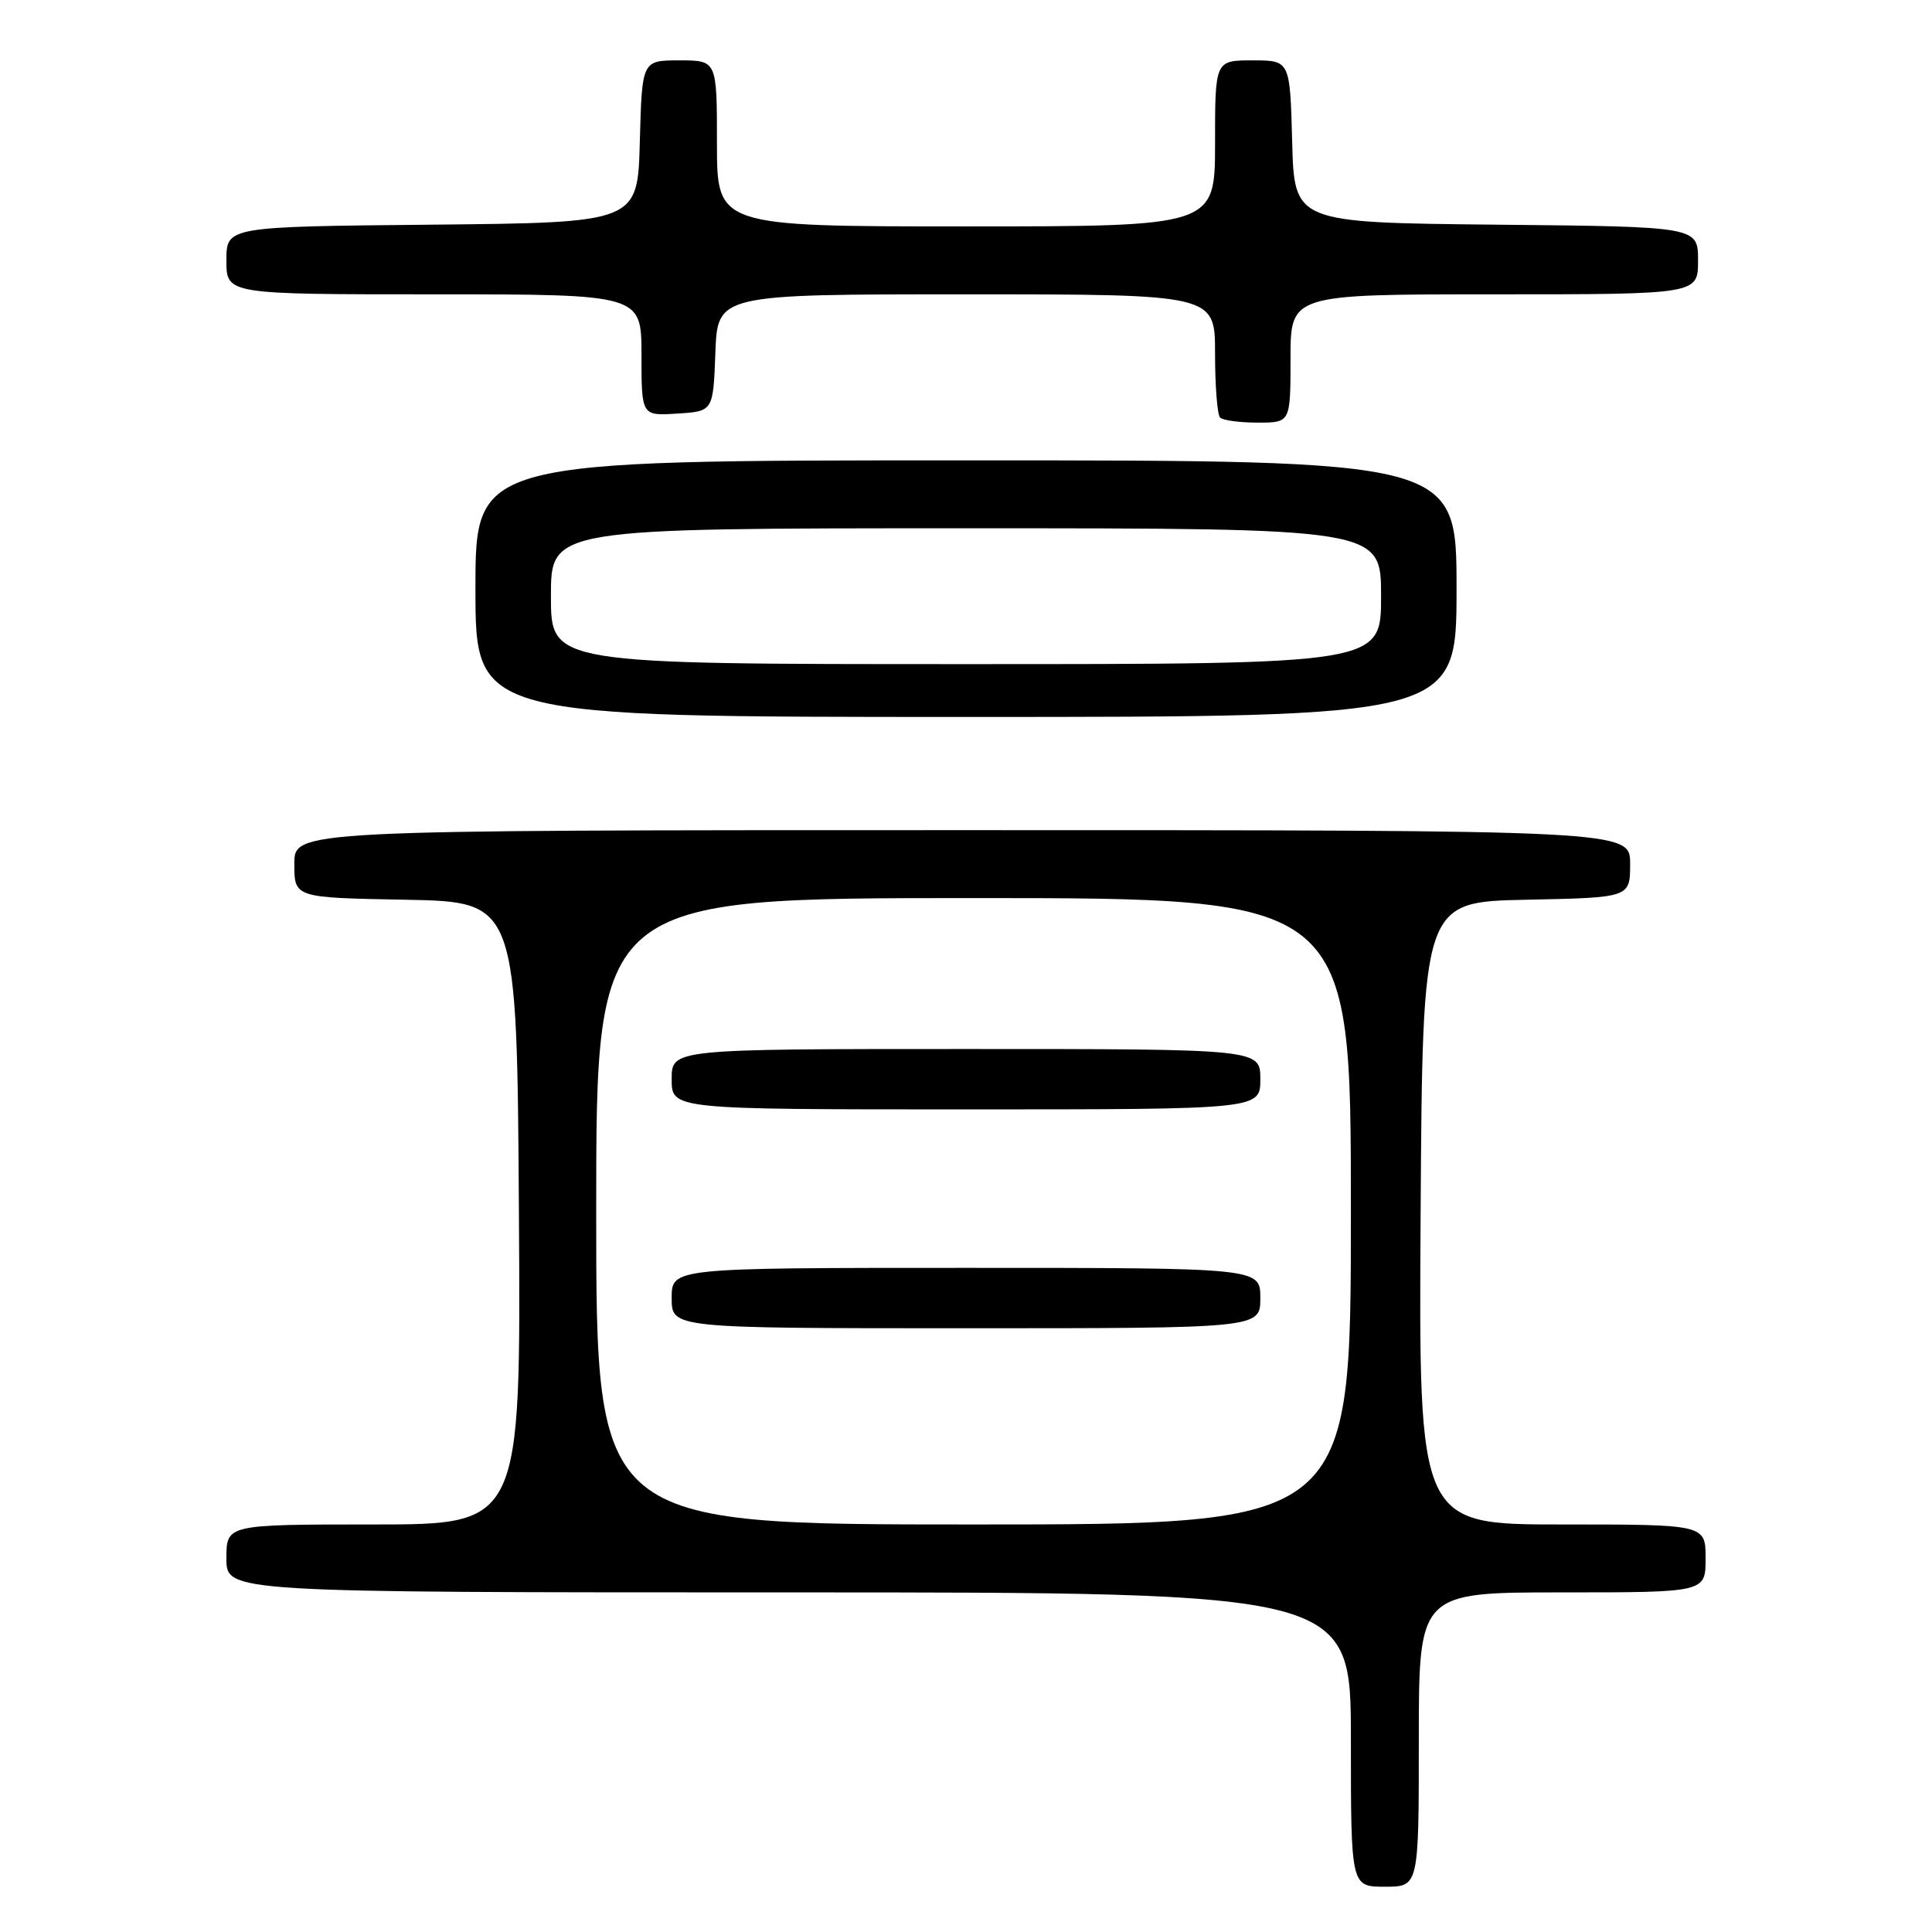 <?xml version="1.0" encoding="UTF-8" standalone="no"?>
<!DOCTYPE svg PUBLIC "-//W3C//DTD SVG 1.1//EN" "http://www.w3.org/Graphics/SVG/1.1/DTD/svg11.dtd" >
<svg xmlns="http://www.w3.org/2000/svg" xmlns:xlink="http://www.w3.org/1999/xlink" version="1.1" viewBox="0 0 256 256">
 <g >
 <path fill="currentColor"
d=" M 188.00 230.50 C 188.00 211.00 188.00 211.00 207.00 211.00 C 226.00 211.00 226.00 211.00 226.00 206.50 C 226.00 202.00 226.00 202.00 206.99 202.00 C 187.98 202.00 187.98 202.00 188.24 160.75 C 188.50 119.50 188.50 119.50 202.25 119.22 C 216.00 118.94 216.00 118.94 216.00 114.47 C 216.00 110.00 216.00 110.00 127.50 110.00 C 39.00 110.00 39.00 110.00 39.00 114.47 C 39.00 118.95 39.00 118.95 53.75 119.22 C 68.50 119.50 68.50 119.50 68.76 160.75 C 69.02 202.00 69.02 202.00 49.51 202.00 C 30.00 202.00 30.00 202.00 30.00 206.50 C 30.00 211.00 30.00 211.00 104.50 211.00 C 179.00 211.00 179.00 211.00 179.00 230.50 C 179.00 250.00 179.00 250.00 183.50 250.00 C 188.00 250.00 188.00 250.00 188.00 230.50 Z  M 193.00 78.00 C 193.00 61.00 193.00 61.00 128.00 61.00 C 63.00 61.00 63.00 61.00 63.00 78.00 C 63.00 95.00 63.00 95.00 128.00 95.00 C 193.00 95.00 193.00 95.00 193.00 78.00 Z  M 171.00 47.50 C 171.00 39.00 171.00 39.00 198.00 39.00 C 225.00 39.00 225.00 39.00 225.00 34.52 C 225.00 30.03 225.00 30.03 198.25 29.77 C 171.50 29.50 171.50 29.50 171.22 18.75 C 170.93 8.00 170.93 8.00 165.97 8.00 C 161.00 8.00 161.00 8.00 161.00 19.00 C 161.00 30.00 161.00 30.00 128.00 30.00 C 95.00 30.00 95.00 30.00 95.00 19.00 C 95.00 8.00 95.00 8.00 90.03 8.00 C 85.07 8.00 85.07 8.00 84.78 18.75 C 84.50 29.50 84.50 29.50 57.25 29.77 C 30.00 30.03 30.00 30.03 30.00 34.52 C 30.00 39.00 30.00 39.00 57.50 39.00 C 85.00 39.00 85.00 39.00 85.00 47.05 C 85.00 55.11 85.00 55.11 89.75 54.80 C 94.50 54.50 94.50 54.50 94.79 46.75 C 95.08 39.00 95.08 39.00 128.04 39.00 C 161.00 39.00 161.00 39.00 161.00 46.83 C 161.00 51.14 161.30 54.97 161.67 55.33 C 162.03 55.70 164.28 56.00 166.67 56.00 C 171.00 56.00 171.00 56.00 171.00 47.50 Z  M 79.00 160.50 C 79.00 119.00 79.00 119.00 129.00 119.00 C 179.00 119.00 179.00 119.00 179.00 160.50 C 179.00 202.00 179.00 202.00 129.00 202.00 C 79.00 202.00 79.00 202.00 79.00 160.50 Z  M 167.00 172.00 C 167.00 168.00 167.00 168.00 128.00 168.00 C 89.00 168.00 89.00 168.00 89.00 172.00 C 89.00 176.00 89.00 176.00 128.00 176.00 C 167.00 176.00 167.00 176.00 167.00 172.00 Z  M 167.00 143.00 C 167.00 139.00 167.00 139.00 128.00 139.00 C 89.00 139.00 89.00 139.00 89.00 143.00 C 89.00 147.00 89.00 147.00 128.00 147.00 C 167.00 147.00 167.00 147.00 167.00 143.00 Z  M 73.00 79.00 C 73.00 70.00 73.00 70.00 128.00 70.00 C 183.00 70.00 183.00 70.00 183.00 79.00 C 183.00 88.00 183.00 88.00 128.00 88.00 C 73.00 88.00 73.00 88.00 73.00 79.00 Z "/>
</g>
</svg>